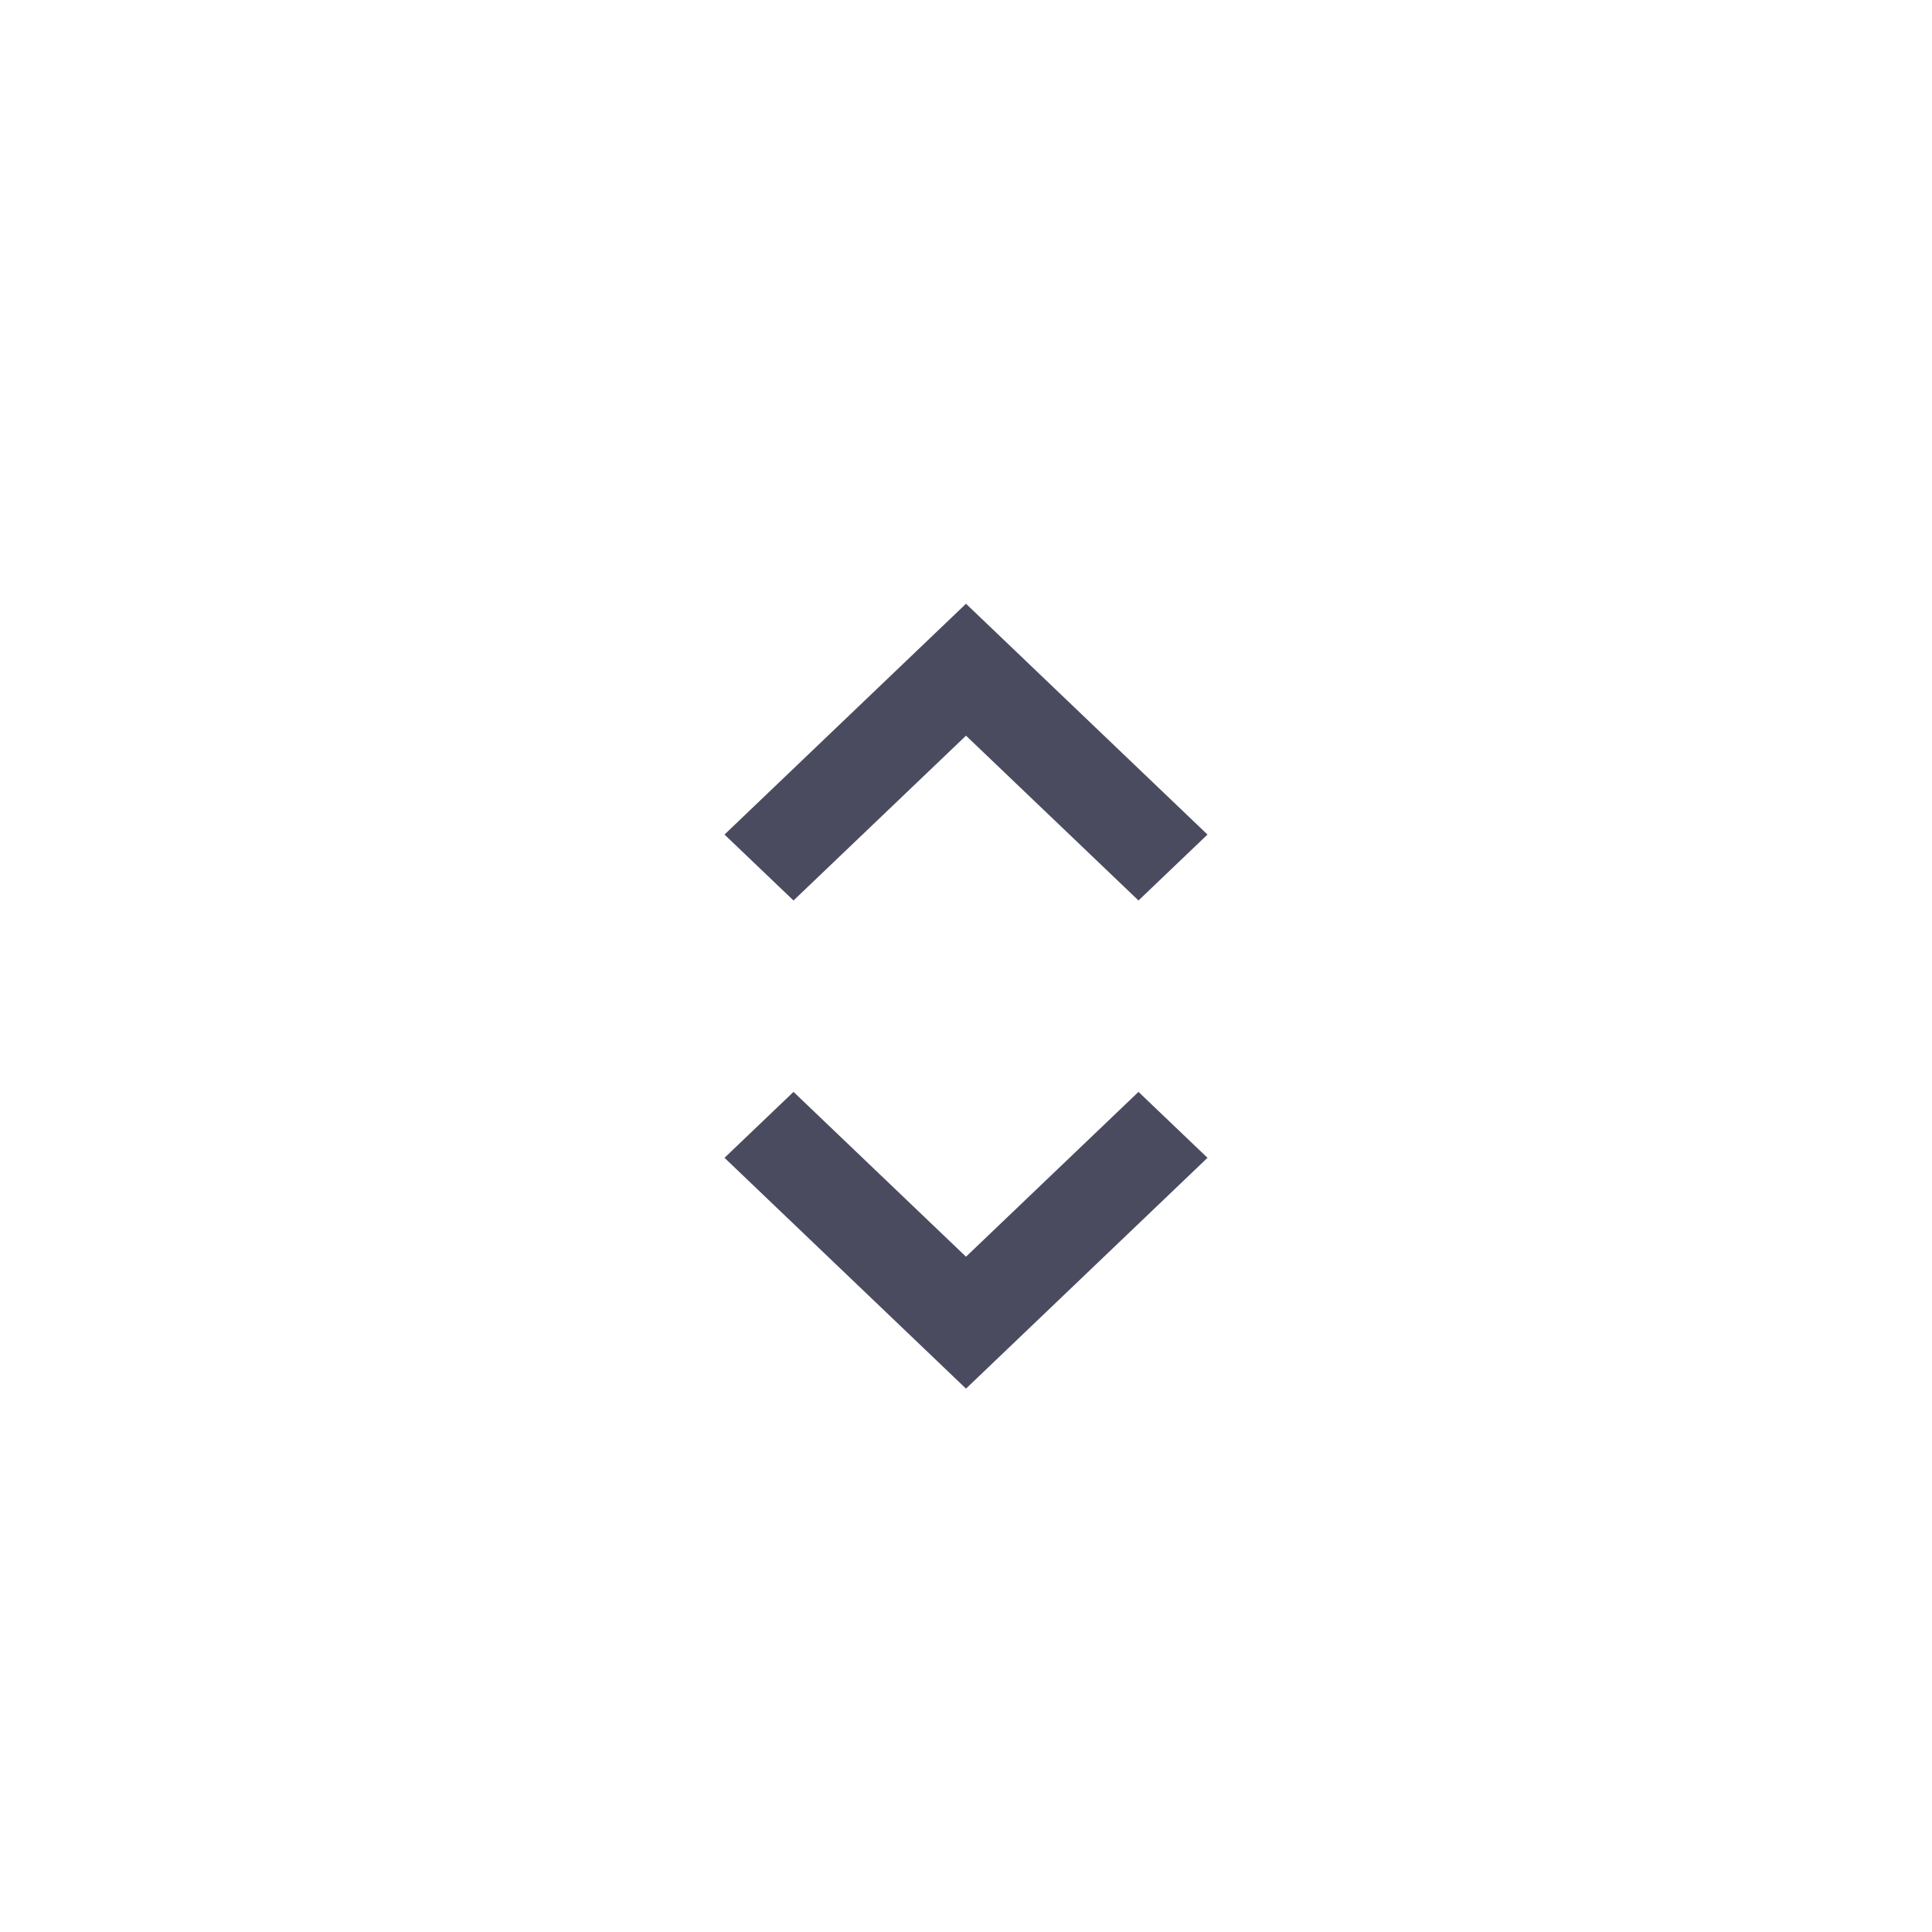 <svg width="32" height="32" viewBox="0 0 32 32" fill="none" xmlns="http://www.w3.org/2000/svg">
<path d="M18.857 18.085L20 19.177L16 23L12 19.177L13.143 18.085L16 20.815L18.857 18.085Z" fill="#4B4B60"/>
<path d="M16 12.185L18.857 14.915L20 13.823L16 10L12 13.823L13.143 14.915L16 12.185Z" fill="#4B4B60"/>
</svg>

